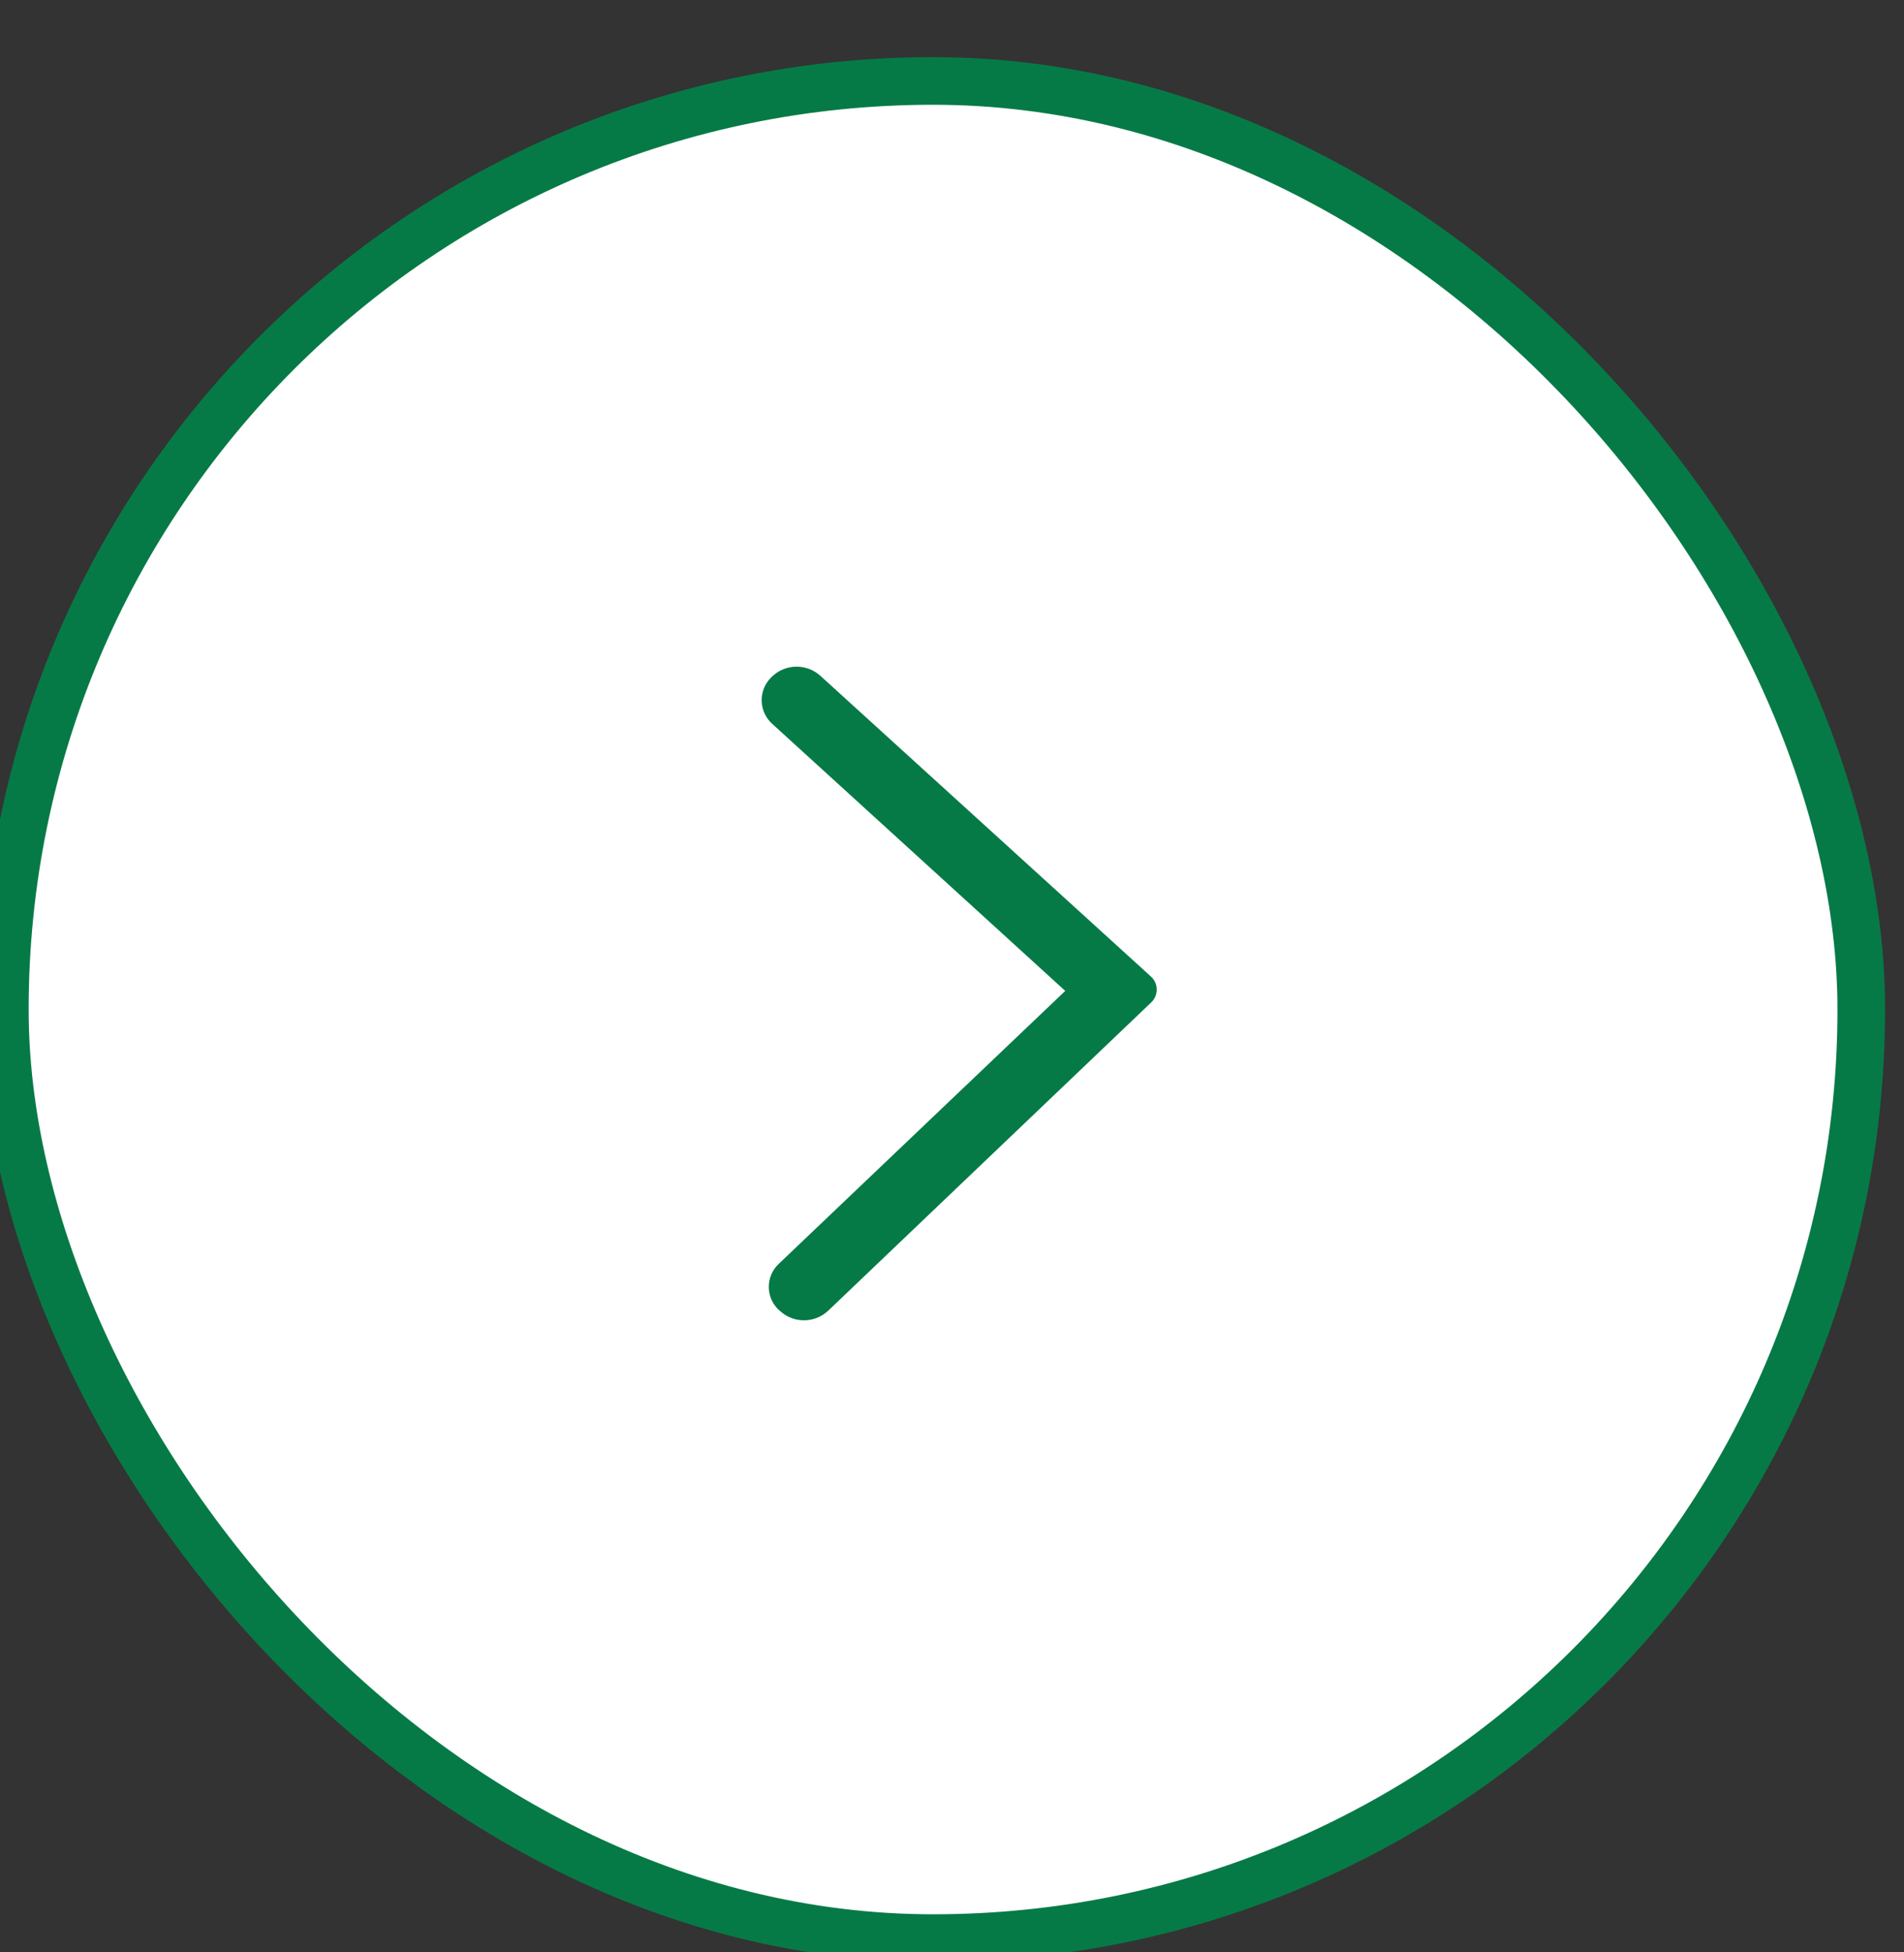 <svg width="40" height="41" xmlns="http://www.w3.org/2000/svg" fill="none">

 <rect width="100%" height="100%" fill="#333333" stroke="none"/>

 <g>
  <title>Layer 1</title>
  <rect id="svg_1" fill="white" rx="19.5" height="39" width="39" y="1.7" x="0.102"/>
  <path id="svg_2" fill="#067A46" d="m16.372,27.517l0.021,0.019c0.289,0.26 0.729,0.253 1.01,-0.015l6.783,-6.471c0.148,-0.142 0.154,-0.377 0.012,-0.525c-0.006,-0.006 -0.012,-0.013 -0.019,-0.018l-6.943,-6.314c-0.29,-0.263 -0.734,-0.257 -1.016,0.015l-0.014,0.013c-0.266,0.257 -0.274,0.681 -0.017,0.947c0.01,0.01 0.02,0.02 0.031,0.03l6.159,5.611l-6.022,5.735c-0.265,0.253 -0.276,0.672 -0.023,0.938c0.012,0.012 0.024,0.024 0.037,0.036z"/>
  <rect id="svg_3" stroke="#067A46" rx="19.5" height="39" width="39" y="1.7" x="0.102"/>
 </g>
</svg>